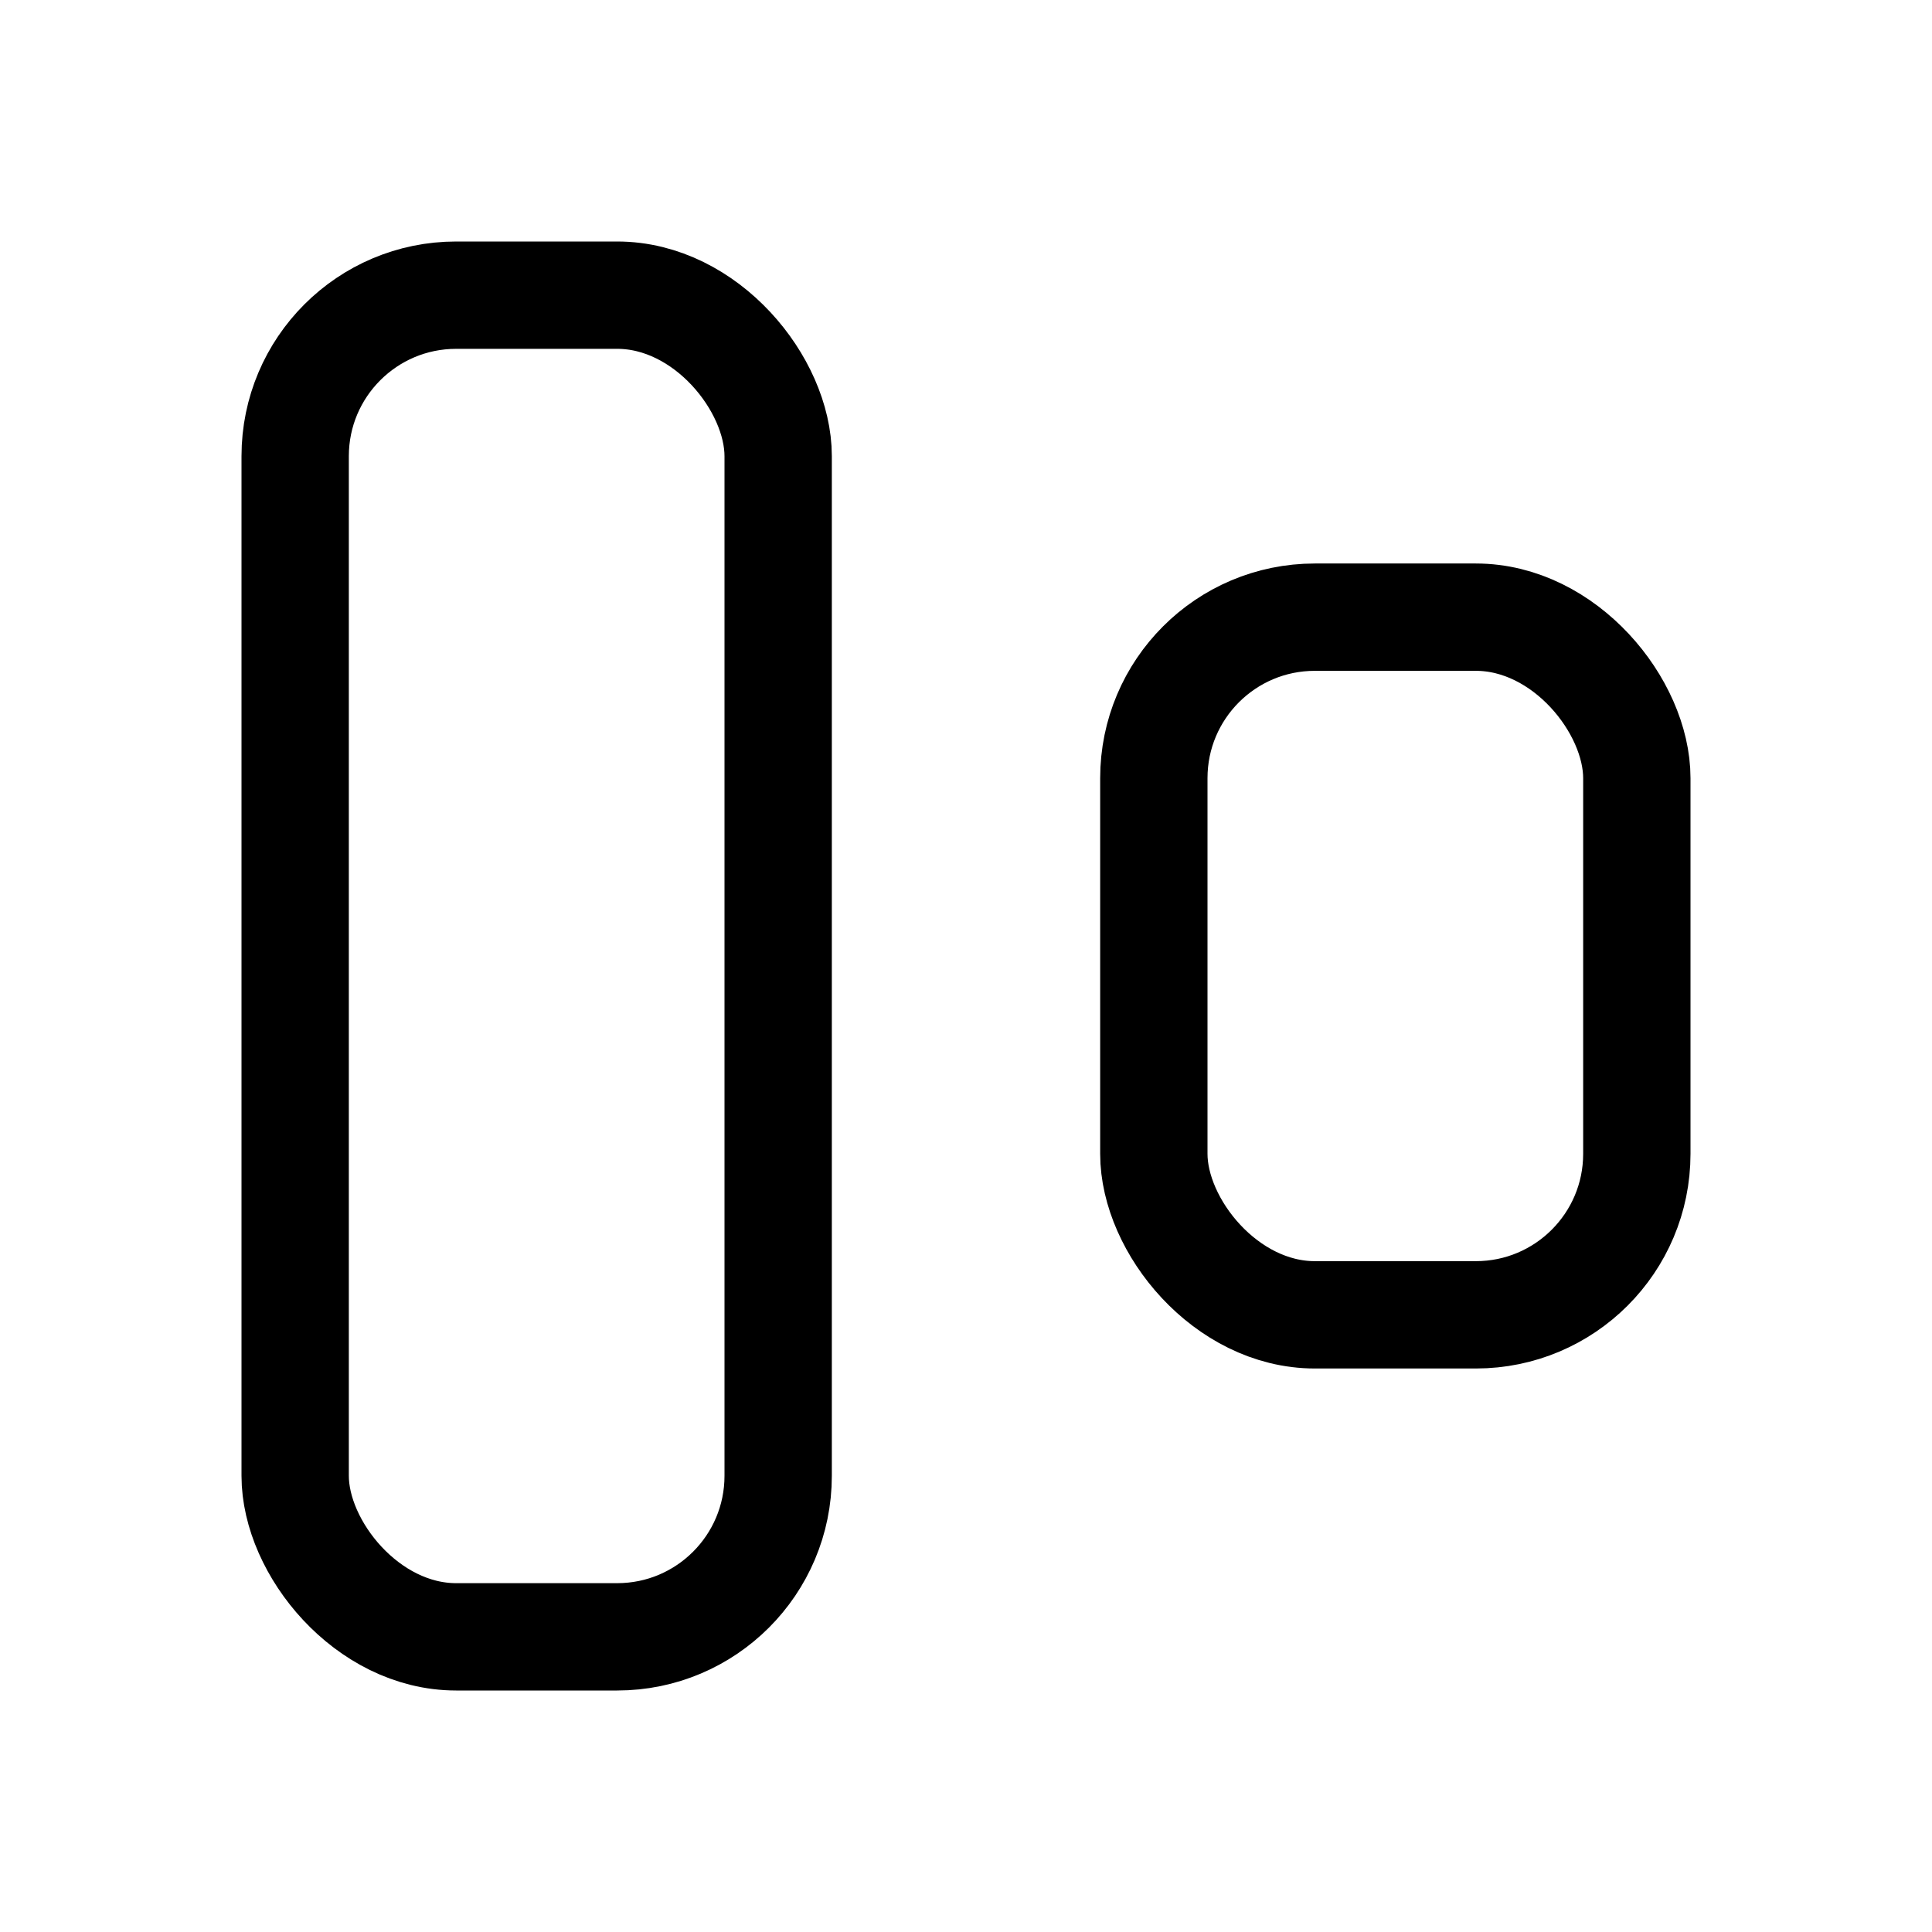 <svg xmlns="http://www.w3.org/2000/svg" viewBox="0 0 18 18"><g fill="currentColor" class="nc-icon-wrapper"><rect x="2.75" y="2.75" width="4.5" height="12.5" rx="1.5" ry="1.5" fill="none" stroke="currentColor" stroke-linecap="round" stroke-linejoin="round" stroke-width="1"></rect><rect x="10.75" y="5.75" width="4.5" height="6.5" rx="1.5" ry="1.5" fill="none" stroke="currentColor" stroke-linecap="round" stroke-linejoin="round" stroke-width="1" data-color="color-2"></rect></g></svg>